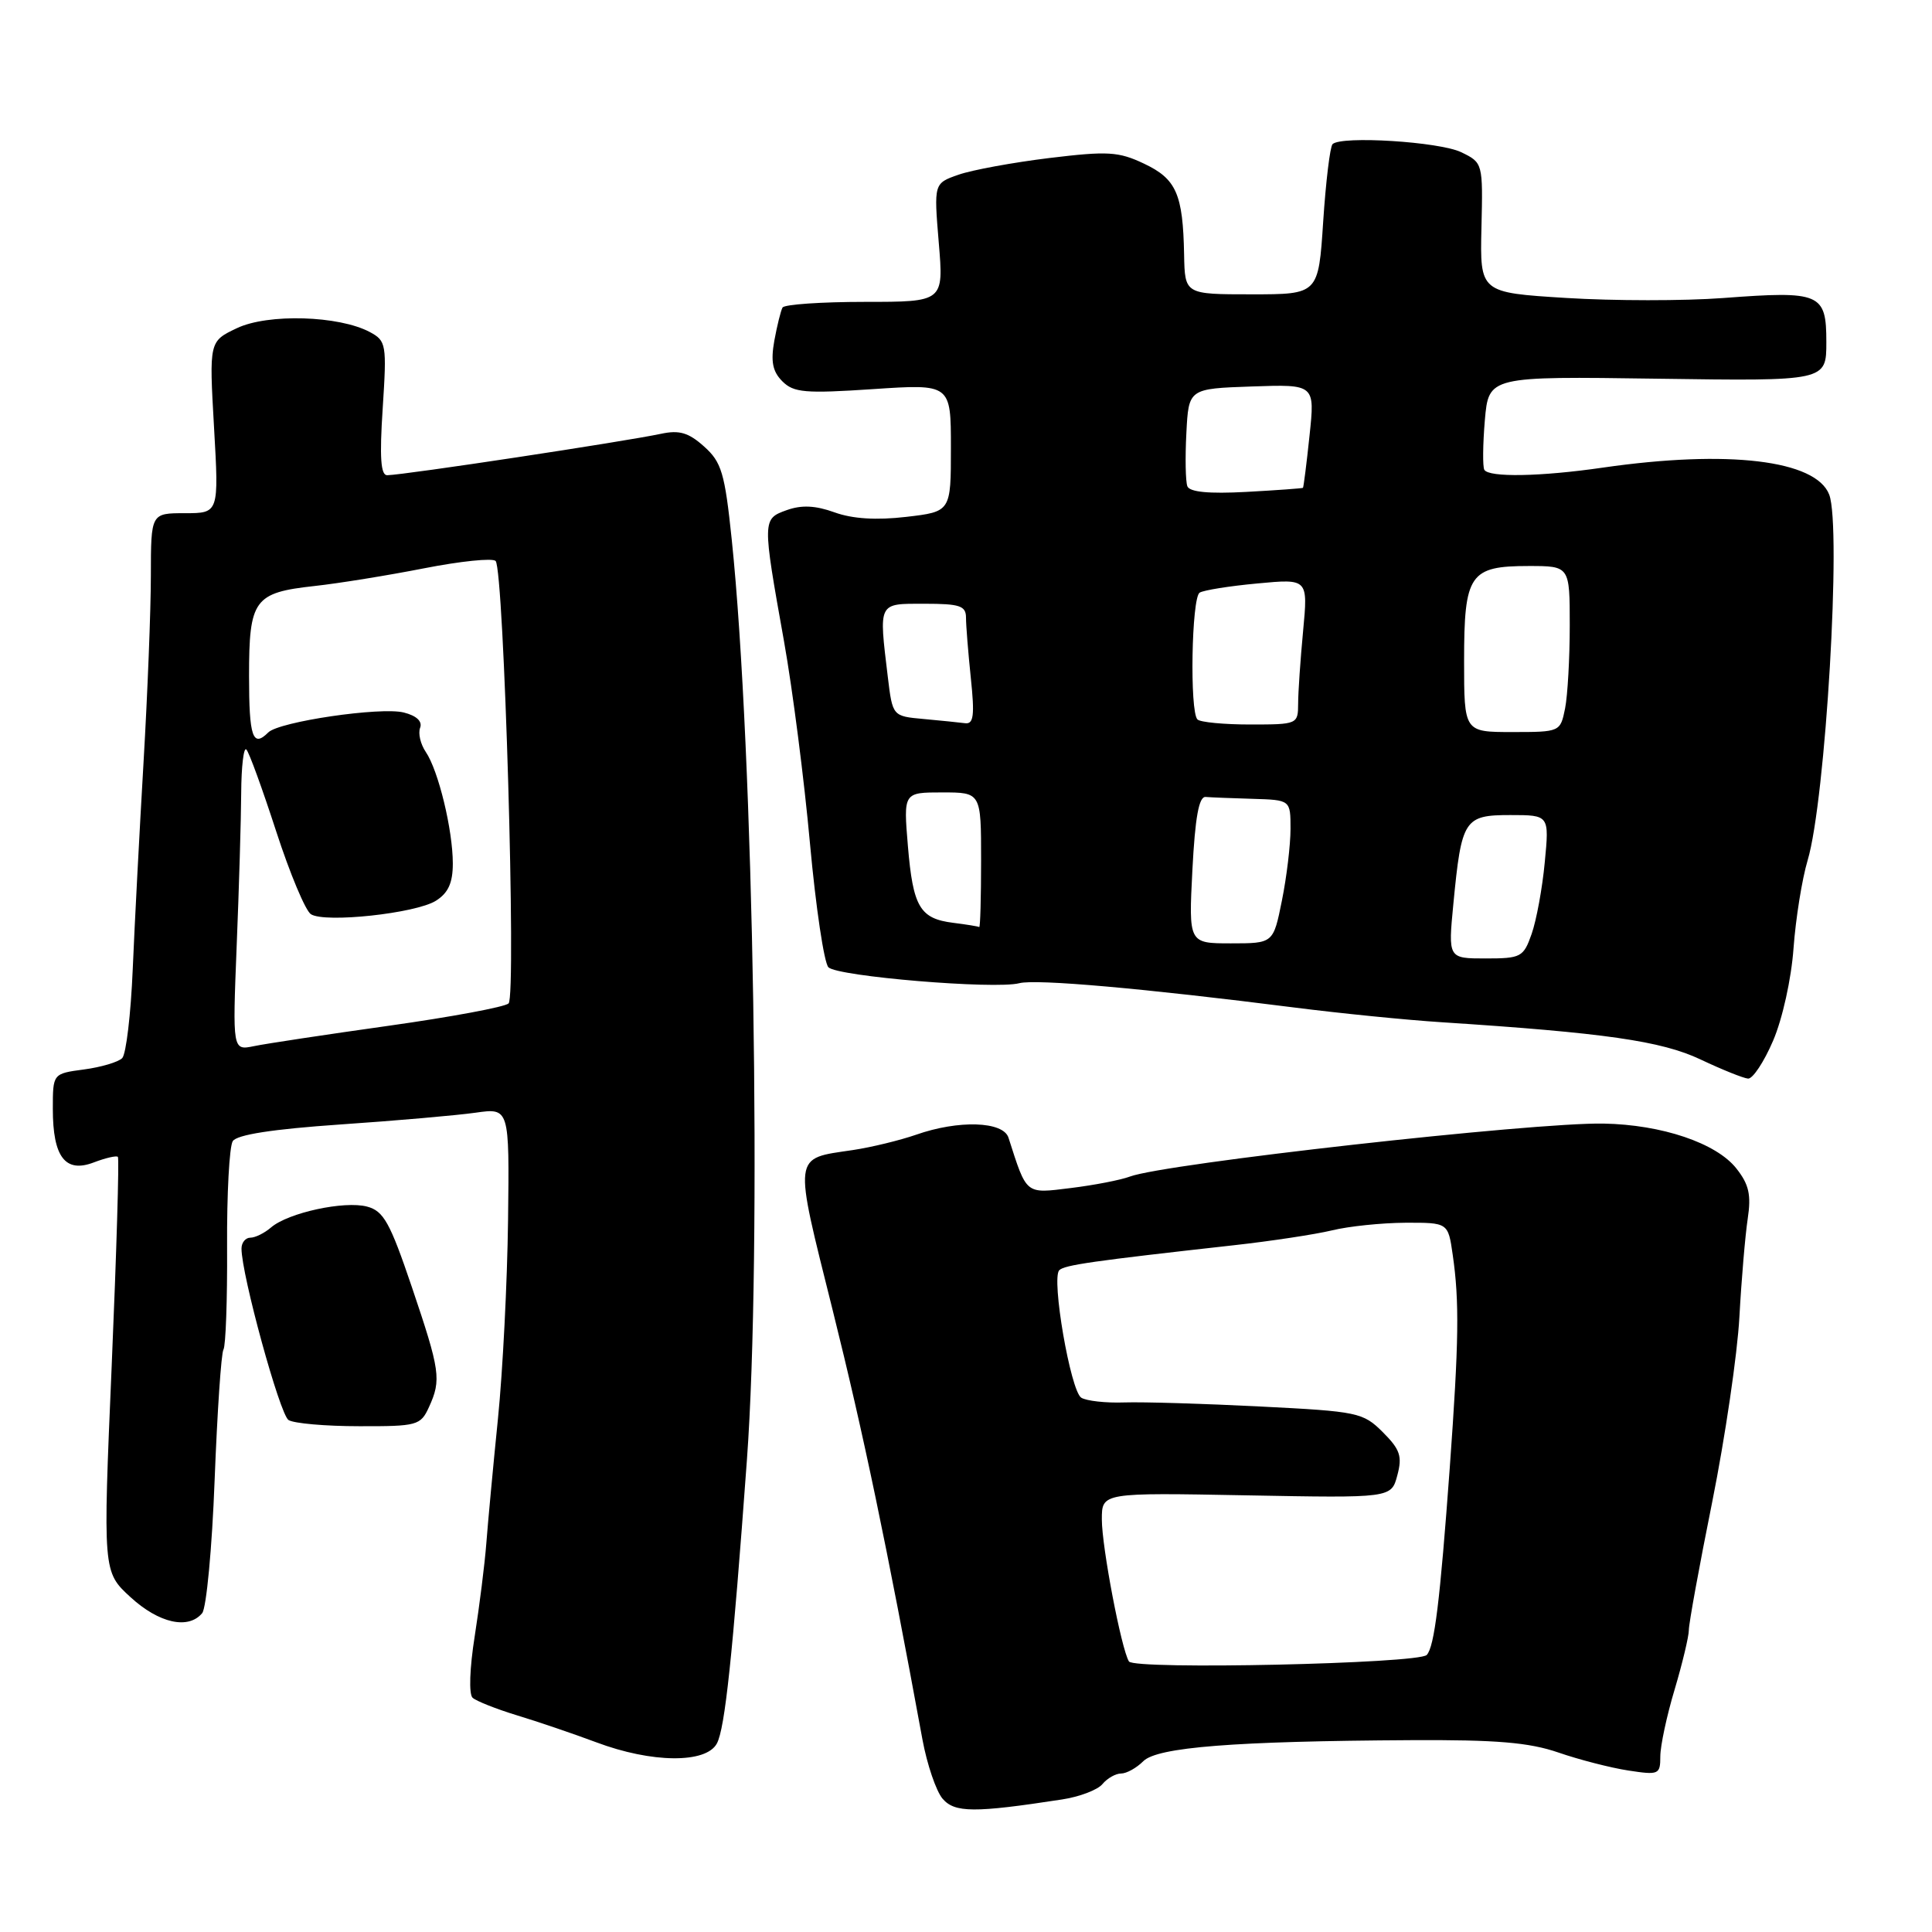 <?xml version="1.0" encoding="UTF-8" standalone="no"?>
<!DOCTYPE svg PUBLIC "-//W3C//DTD SVG 1.1//EN" "http://www.w3.org/Graphics/SVG/1.1/DTD/svg11.dtd" >
<svg xmlns="http://www.w3.org/2000/svg" xmlns:xlink="http://www.w3.org/1999/xlink" version="1.1" viewBox="0 0 256 256">
 <g >
 <path fill="currentColor"
d=" M 140.71 238.44 C 143.03 238.09 145.45 237.17 146.08 236.40 C 146.72 235.63 147.83 235.00 148.55 235.00 C 149.27 235.00 150.59 234.27 151.49 233.37 C 153.35 231.51 163.52 230.71 187.00 230.58 C 198.27 230.52 202.61 230.88 206.50 232.22 C 209.25 233.17 213.41 234.24 215.75 234.60 C 219.80 235.22 220.00 235.14 220.00 232.73 C 220.00 231.35 220.85 227.35 221.90 223.86 C 222.94 220.36 223.78 216.82 223.78 216.00 C 223.77 215.18 225.16 207.53 226.88 199.00 C 228.59 190.47 230.21 179.45 230.48 174.50 C 230.75 169.55 231.25 163.70 231.58 161.50 C 232.06 158.33 231.75 156.94 230.08 154.83 C 227.43 151.46 220.20 149.02 212.47 148.88 C 203.14 148.71 154.36 154.17 149.72 155.90 C 148.50 156.36 144.98 157.04 141.89 157.42 C 135.81 158.17 136.08 158.38 133.63 150.75 C 132.93 148.57 127.01 148.38 121.38 150.36 C 119.24 151.10 115.47 152.02 113.00 152.39 C 105.00 153.58 105.11 152.66 110.35 173.67 C 114.40 189.92 117.49 204.69 122.23 230.50 C 122.84 233.80 124.04 237.32 124.89 238.33 C 126.50 240.21 129.07 240.23 140.71 238.44 Z  M 94.99 231.02 C 96.06 229.02 97.07 219.50 98.97 193.45 C 100.97 166.10 99.87 99.43 96.96 71.50 C 96.04 62.66 95.61 61.23 93.29 59.16 C 91.24 57.32 90.01 56.96 87.59 57.48 C 82.63 58.53 53.81 62.90 51.31 62.97 C 50.45 62.99 50.28 60.63 50.71 54.11 C 51.26 45.60 51.18 45.17 49.01 44.00 C 44.91 41.81 35.51 41.53 31.40 43.48 C 27.71 45.23 27.71 45.23 28.36 56.62 C 29.01 68.00 29.01 68.00 24.50 68.00 C 20.00 68.00 20.00 68.00 19.99 76.25 C 19.99 80.79 19.55 91.92 19.02 101.00 C 18.49 110.08 17.84 122.40 17.59 128.38 C 17.34 134.37 16.71 139.69 16.19 140.21 C 15.67 140.73 13.39 141.41 11.12 141.71 C 7.00 142.26 7.00 142.26 7.00 146.94 C 7.00 153.31 8.65 155.47 12.42 154.03 C 13.99 153.43 15.43 153.10 15.62 153.29 C 15.81 153.48 15.44 165.93 14.80 180.96 C 13.63 208.27 13.63 208.27 17.30 211.64 C 21.07 215.09 24.96 215.96 26.79 213.75 C 27.35 213.06 28.10 205.12 28.44 196.10 C 28.79 187.08 29.31 179.30 29.61 178.82 C 29.91 178.33 30.13 172.21 30.09 165.22 C 30.05 158.22 30.39 151.92 30.84 151.21 C 31.39 150.35 36.11 149.62 45.08 149.00 C 52.46 148.50 60.52 147.79 63.00 147.44 C 67.50 146.80 67.50 146.80 67.32 161.65 C 67.22 169.82 66.62 181.68 65.98 188.00 C 65.34 194.32 64.65 201.75 64.44 204.50 C 64.23 207.25 63.53 212.79 62.90 216.82 C 62.23 221.03 62.11 224.49 62.62 224.96 C 63.10 225.40 65.75 226.45 68.50 227.29 C 71.25 228.12 75.97 229.73 79.00 230.86 C 86.36 233.63 93.56 233.69 94.99 231.02 Z  M 56.84 186.45 C 58.50 182.82 58.33 181.65 54.57 170.53 C 51.68 161.99 50.83 160.46 48.64 159.88 C 45.64 159.08 38.19 160.69 35.92 162.64 C 35.05 163.39 33.82 164.00 33.17 164.00 C 32.53 164.00 32.00 164.65 32.00 165.44 C 32.00 168.90 37.08 187.43 38.23 188.16 C 38.93 188.61 43.14 188.98 47.59 188.98 C 55.29 189.00 55.73 188.88 56.84 186.45 Z  M 234.94 137.91 C 236.18 135.03 237.36 129.72 237.65 125.66 C 237.94 121.72 238.78 116.47 239.52 114.00 C 241.90 106.06 244.03 69.85 242.38 65.54 C 240.62 60.96 228.98 59.57 212.40 61.96 C 204.14 63.16 197.28 63.28 196.68 62.25 C 196.45 61.84 196.48 58.88 196.75 55.68 C 197.26 49.86 197.26 49.86 219.63 50.18 C 242.00 50.50 242.00 50.50 242.00 45.32 C 242.00 38.85 241.22 38.52 228.33 39.49 C 223.16 39.88 213.79 39.87 207.51 39.48 C 196.10 38.77 196.10 38.77 196.30 30.17 C 196.50 21.61 196.49 21.56 193.62 20.17 C 190.76 18.78 177.73 17.96 176.57 19.10 C 176.24 19.43 175.68 24.04 175.33 29.35 C 174.70 39.00 174.70 39.00 165.85 39.00 C 157.00 39.00 157.00 39.00 156.90 33.75 C 156.75 25.71 155.87 23.71 151.60 21.69 C 148.21 20.08 146.79 20.00 139.03 20.94 C 134.22 21.53 128.81 22.52 127.01 23.15 C 123.74 24.29 123.74 24.29 124.39 32.14 C 125.05 40.00 125.05 40.00 114.58 40.00 C 108.83 40.00 103.93 40.34 103.69 40.75 C 103.46 41.16 102.97 43.14 102.60 45.15 C 102.11 47.91 102.37 49.23 103.67 50.53 C 105.17 52.03 106.69 52.16 115.69 51.56 C 126.00 50.87 126.00 50.87 126.00 59.33 C 126.00 67.80 126.00 67.80 120.07 68.49 C 116.12 68.95 112.95 68.75 110.58 67.89 C 108.06 66.98 106.22 66.89 104.26 67.59 C 101.00 68.76 101.00 68.82 103.89 85.00 C 105.02 91.33 106.57 103.39 107.33 111.81 C 108.10 120.24 109.20 127.60 109.77 128.17 C 110.99 129.39 131.82 131.12 135.06 130.28 C 137.27 129.70 151.51 130.96 171.50 133.50 C 177.55 134.27 186.32 135.15 191.00 135.45 C 212.59 136.85 220.14 137.93 225.32 140.38 C 228.17 141.73 231.01 142.87 231.63 142.92 C 232.25 142.96 233.74 140.71 234.94 137.91 Z  M 149.59 220.15 C 148.58 218.51 146.00 204.99 146.00 201.33 C 146.00 197.78 146.00 197.78 165.17 198.14 C 184.35 198.50 184.35 198.50 185.15 195.50 C 185.83 192.97 185.53 192.07 183.23 189.77 C 180.61 187.16 179.94 187.02 167.00 186.37 C 159.57 185.99 151.47 185.75 149.00 185.83 C 146.53 185.92 143.95 185.63 143.27 185.20 C 141.85 184.29 139.28 169.38 140.36 168.31 C 141.05 167.62 144.75 167.09 163.50 165.00 C 168.45 164.45 174.30 163.56 176.50 163.03 C 178.70 162.49 183.06 162.04 186.19 162.02 C 191.88 162.00 191.88 162.00 192.49 166.25 C 193.39 172.46 193.31 177.76 192.10 194.50 C 190.81 212.16 190.07 218.21 189.05 219.29 C 187.97 220.45 150.29 221.28 149.59 220.15 Z  M 31.36 125.35 C 31.67 117.73 31.94 108.61 31.96 105.08 C 31.98 101.55 32.29 98.96 32.64 99.31 C 33.00 99.66 34.77 104.54 36.59 110.14 C 38.41 115.74 40.48 120.69 41.20 121.14 C 43.06 122.33 55.08 121.03 57.75 119.36 C 59.39 118.33 60.00 117.00 60.00 114.42 C 60.00 109.98 58.09 102.09 56.42 99.64 C 55.72 98.61 55.38 97.17 55.67 96.43 C 55.99 95.58 55.18 94.83 53.50 94.41 C 50.43 93.64 36.98 95.62 35.55 97.05 C 33.49 99.11 33.00 97.67 33.00 89.57 C 33.00 79.44 33.66 78.53 41.67 77.65 C 44.88 77.30 51.42 76.24 56.21 75.30 C 61.00 74.36 65.26 73.92 65.67 74.33 C 66.78 75.45 68.44 131.97 67.39 132.96 C 66.90 133.43 59.75 134.76 51.50 135.92 C 43.25 137.08 35.22 138.29 33.65 138.62 C 30.81 139.20 30.81 139.20 31.36 125.35 Z  M 192.58 119.75 C 193.66 108.56 194.01 108.00 200.12 108.00 C 205.29 108.00 205.29 108.00 204.69 114.25 C 204.37 117.69 203.58 121.96 202.95 123.75 C 201.87 126.83 201.54 127.00 196.84 127.00 C 191.88 127.00 191.88 127.00 192.58 119.75 Z  M 158.00 115.25 C 158.36 108.31 158.86 105.53 159.75 105.60 C 160.44 105.66 163.25 105.77 166.00 105.85 C 171.00 106.00 171.00 106.00 171.00 109.83 C 171.00 111.94 170.49 116.22 169.86 119.33 C 168.72 125.00 168.72 125.00 163.11 125.00 C 157.50 125.00 157.50 125.00 158.00 115.25 Z  M 126.32 122.28 C 121.89 121.73 120.98 120.19 120.30 112.09 C 119.71 105.00 119.71 105.00 124.85 105.00 C 130.00 105.00 130.00 105.00 130.00 114.00 C 130.00 118.95 129.89 122.93 129.75 122.84 C 129.61 122.75 128.07 122.50 126.32 122.28 Z  M 194.00 87.57 C 194.00 76.07 194.73 75.00 202.57 75.00 C 208.00 75.00 208.00 75.00 208.00 82.88 C 208.00 87.21 207.72 92.16 207.38 93.88 C 206.75 96.98 206.72 97.00 200.38 97.00 C 194.00 97.00 194.00 97.00 194.00 87.57 Z  M 122.38 95.27 C 118.27 94.90 118.27 94.90 117.64 89.70 C 116.44 79.71 116.30 80.00 122.50 80.00 C 127.19 80.00 128.00 80.27 128.00 81.85 C 128.00 82.87 128.29 86.47 128.64 89.85 C 129.16 94.79 129.01 95.97 127.89 95.83 C 127.13 95.73 124.65 95.48 122.38 95.27 Z  M 158.67 95.33 C 157.62 94.29 157.89 79.19 158.96 78.53 C 159.49 78.20 162.93 77.65 166.62 77.31 C 173.32 76.68 173.32 76.68 172.67 83.59 C 172.31 87.39 172.01 91.74 172.01 93.25 C 172.00 95.96 171.91 96.00 165.67 96.00 C 162.18 96.00 159.03 95.70 158.67 95.33 Z  M 157.33 64.43 C 157.09 63.79 157.03 60.63 157.20 57.39 C 157.50 51.50 157.50 51.50 165.87 51.21 C 174.24 50.92 174.24 50.92 173.52 57.71 C 173.13 61.44 172.73 64.56 172.65 64.64 C 172.57 64.71 169.19 64.96 165.14 65.18 C 160.17 65.45 157.63 65.20 157.33 64.43 Z "/>
</g>
</svg>